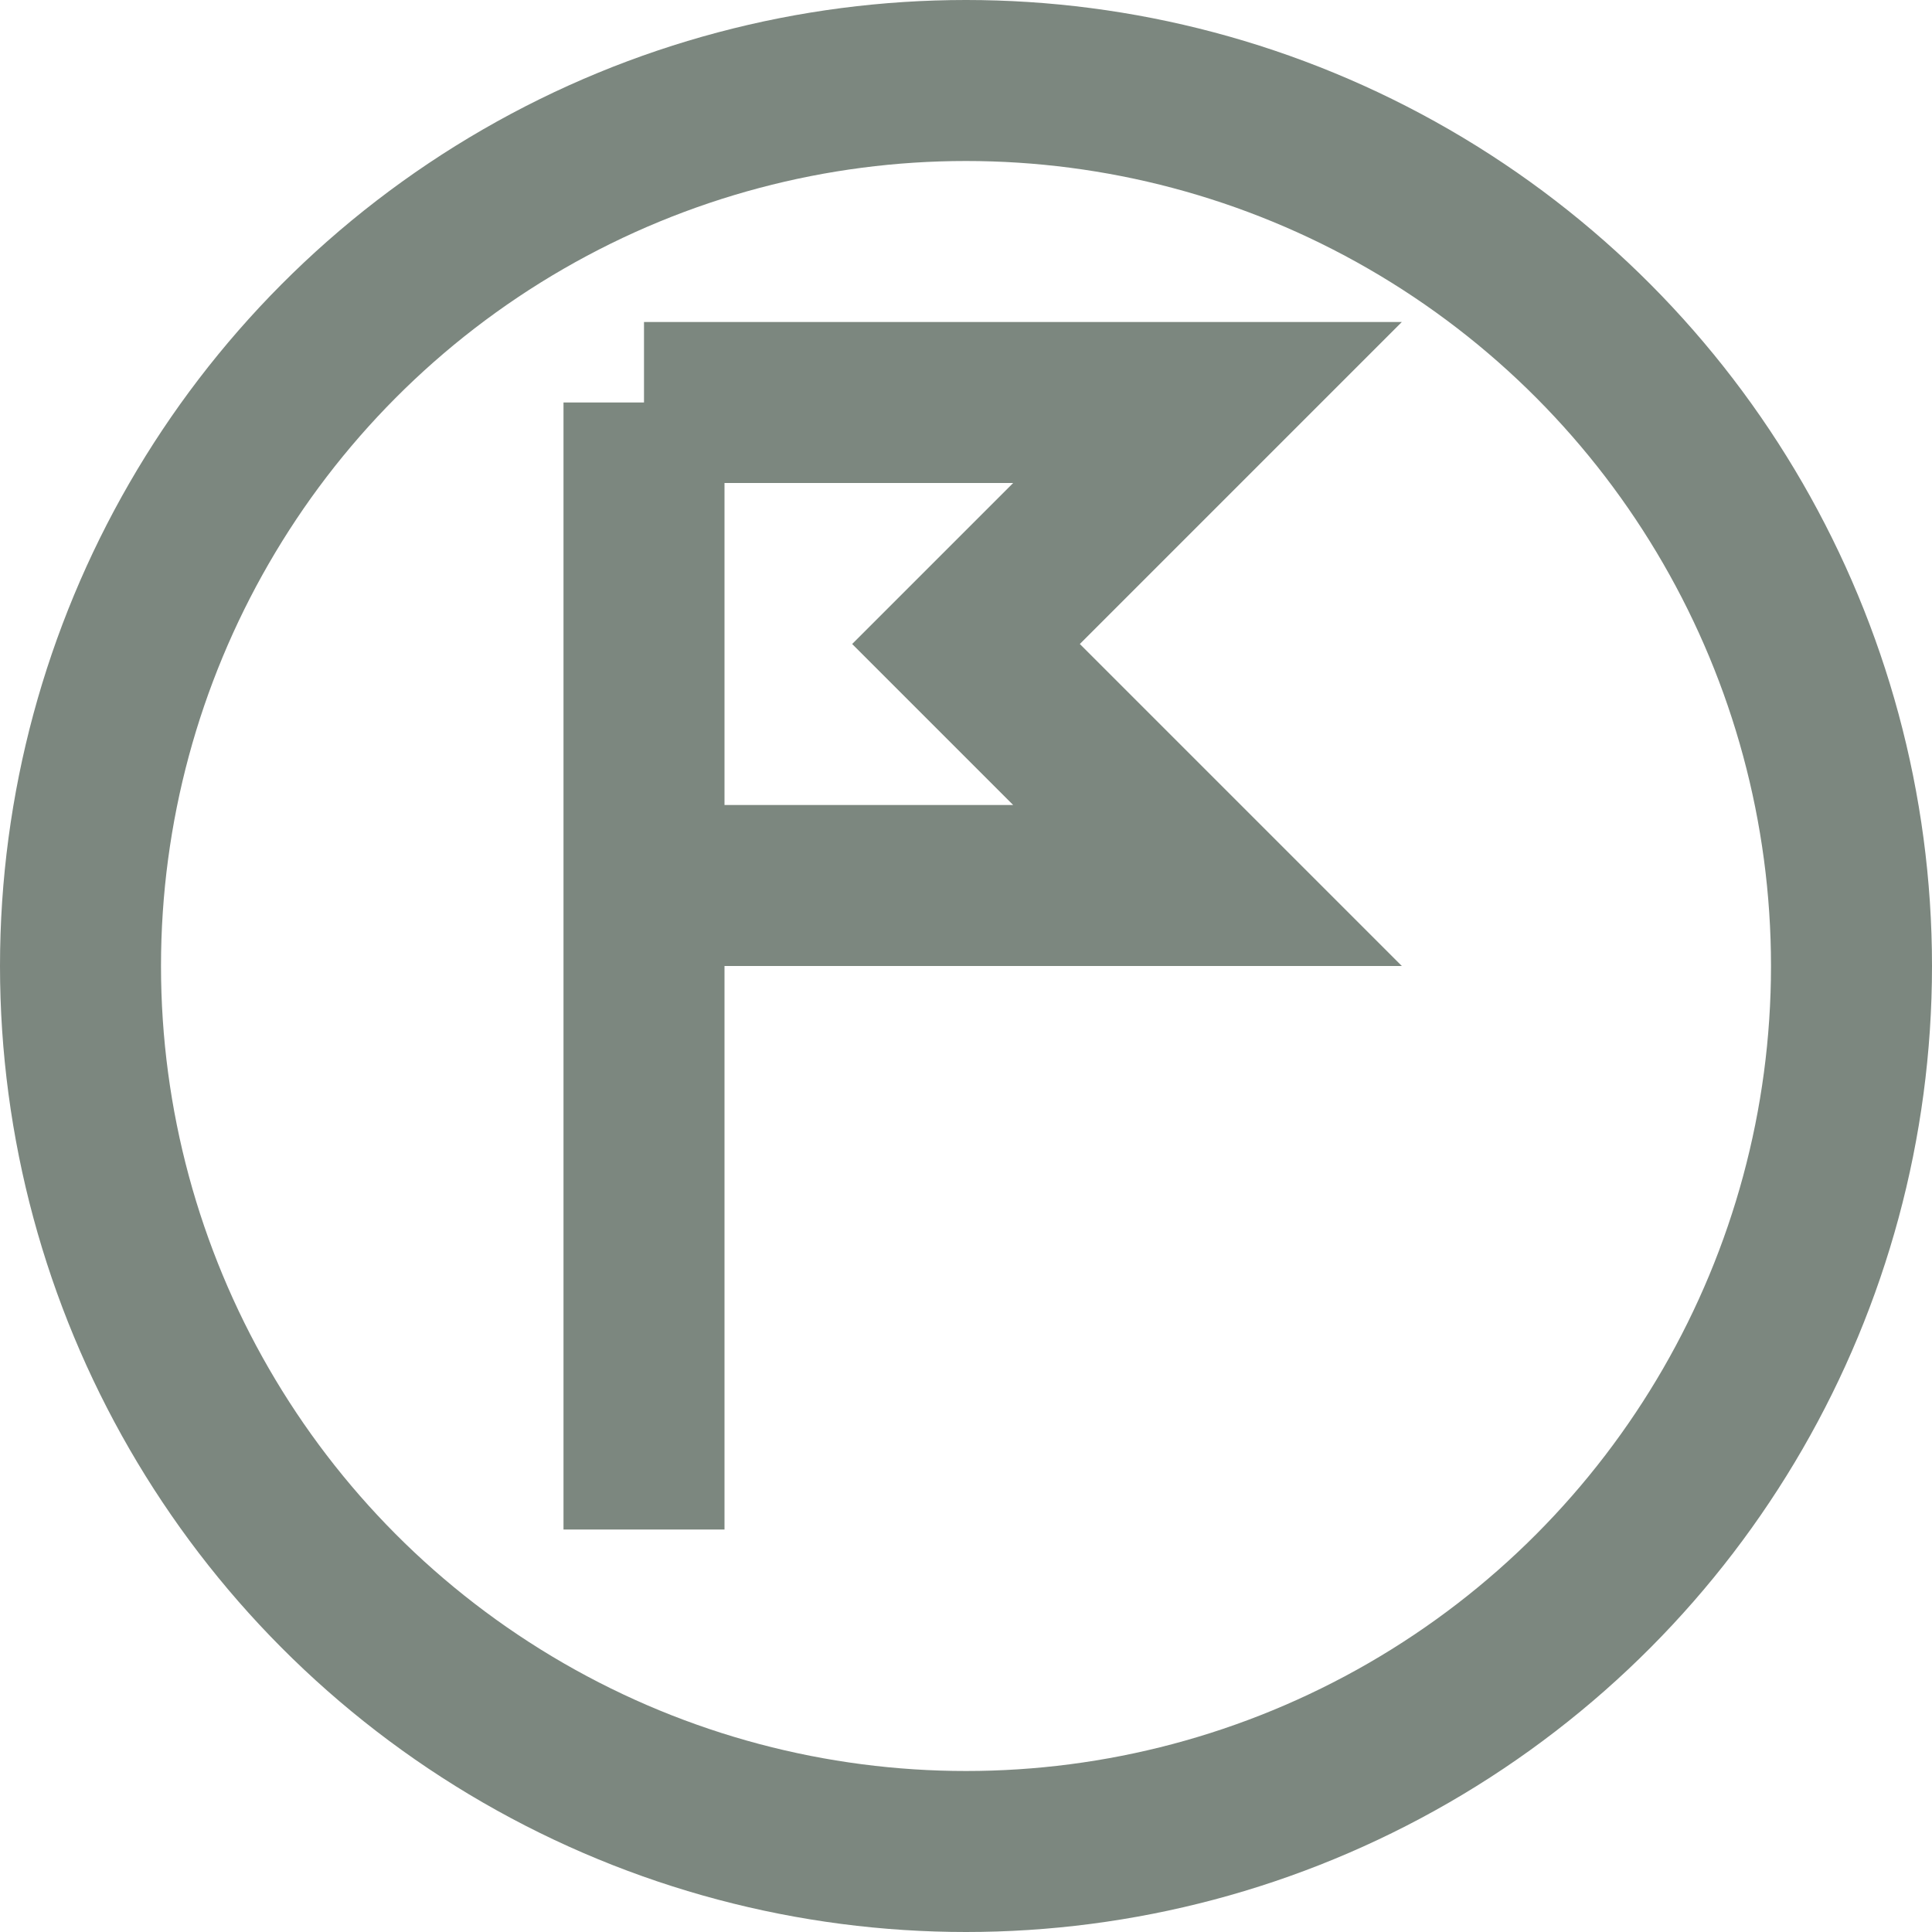 <svg width="24" height="24" viewBox="0 0 24 24" fill="none" xmlns="http://www.w3.org/2000/svg">
  <circle cx="12" cy="12" r="11" stroke="#7C877F" stroke-width="2"/>
  <path d="M8 5V19M8 5H15L12 8L15 11H8" stroke="#7C877F" stroke-width="2" fill="none"/>
</svg>

